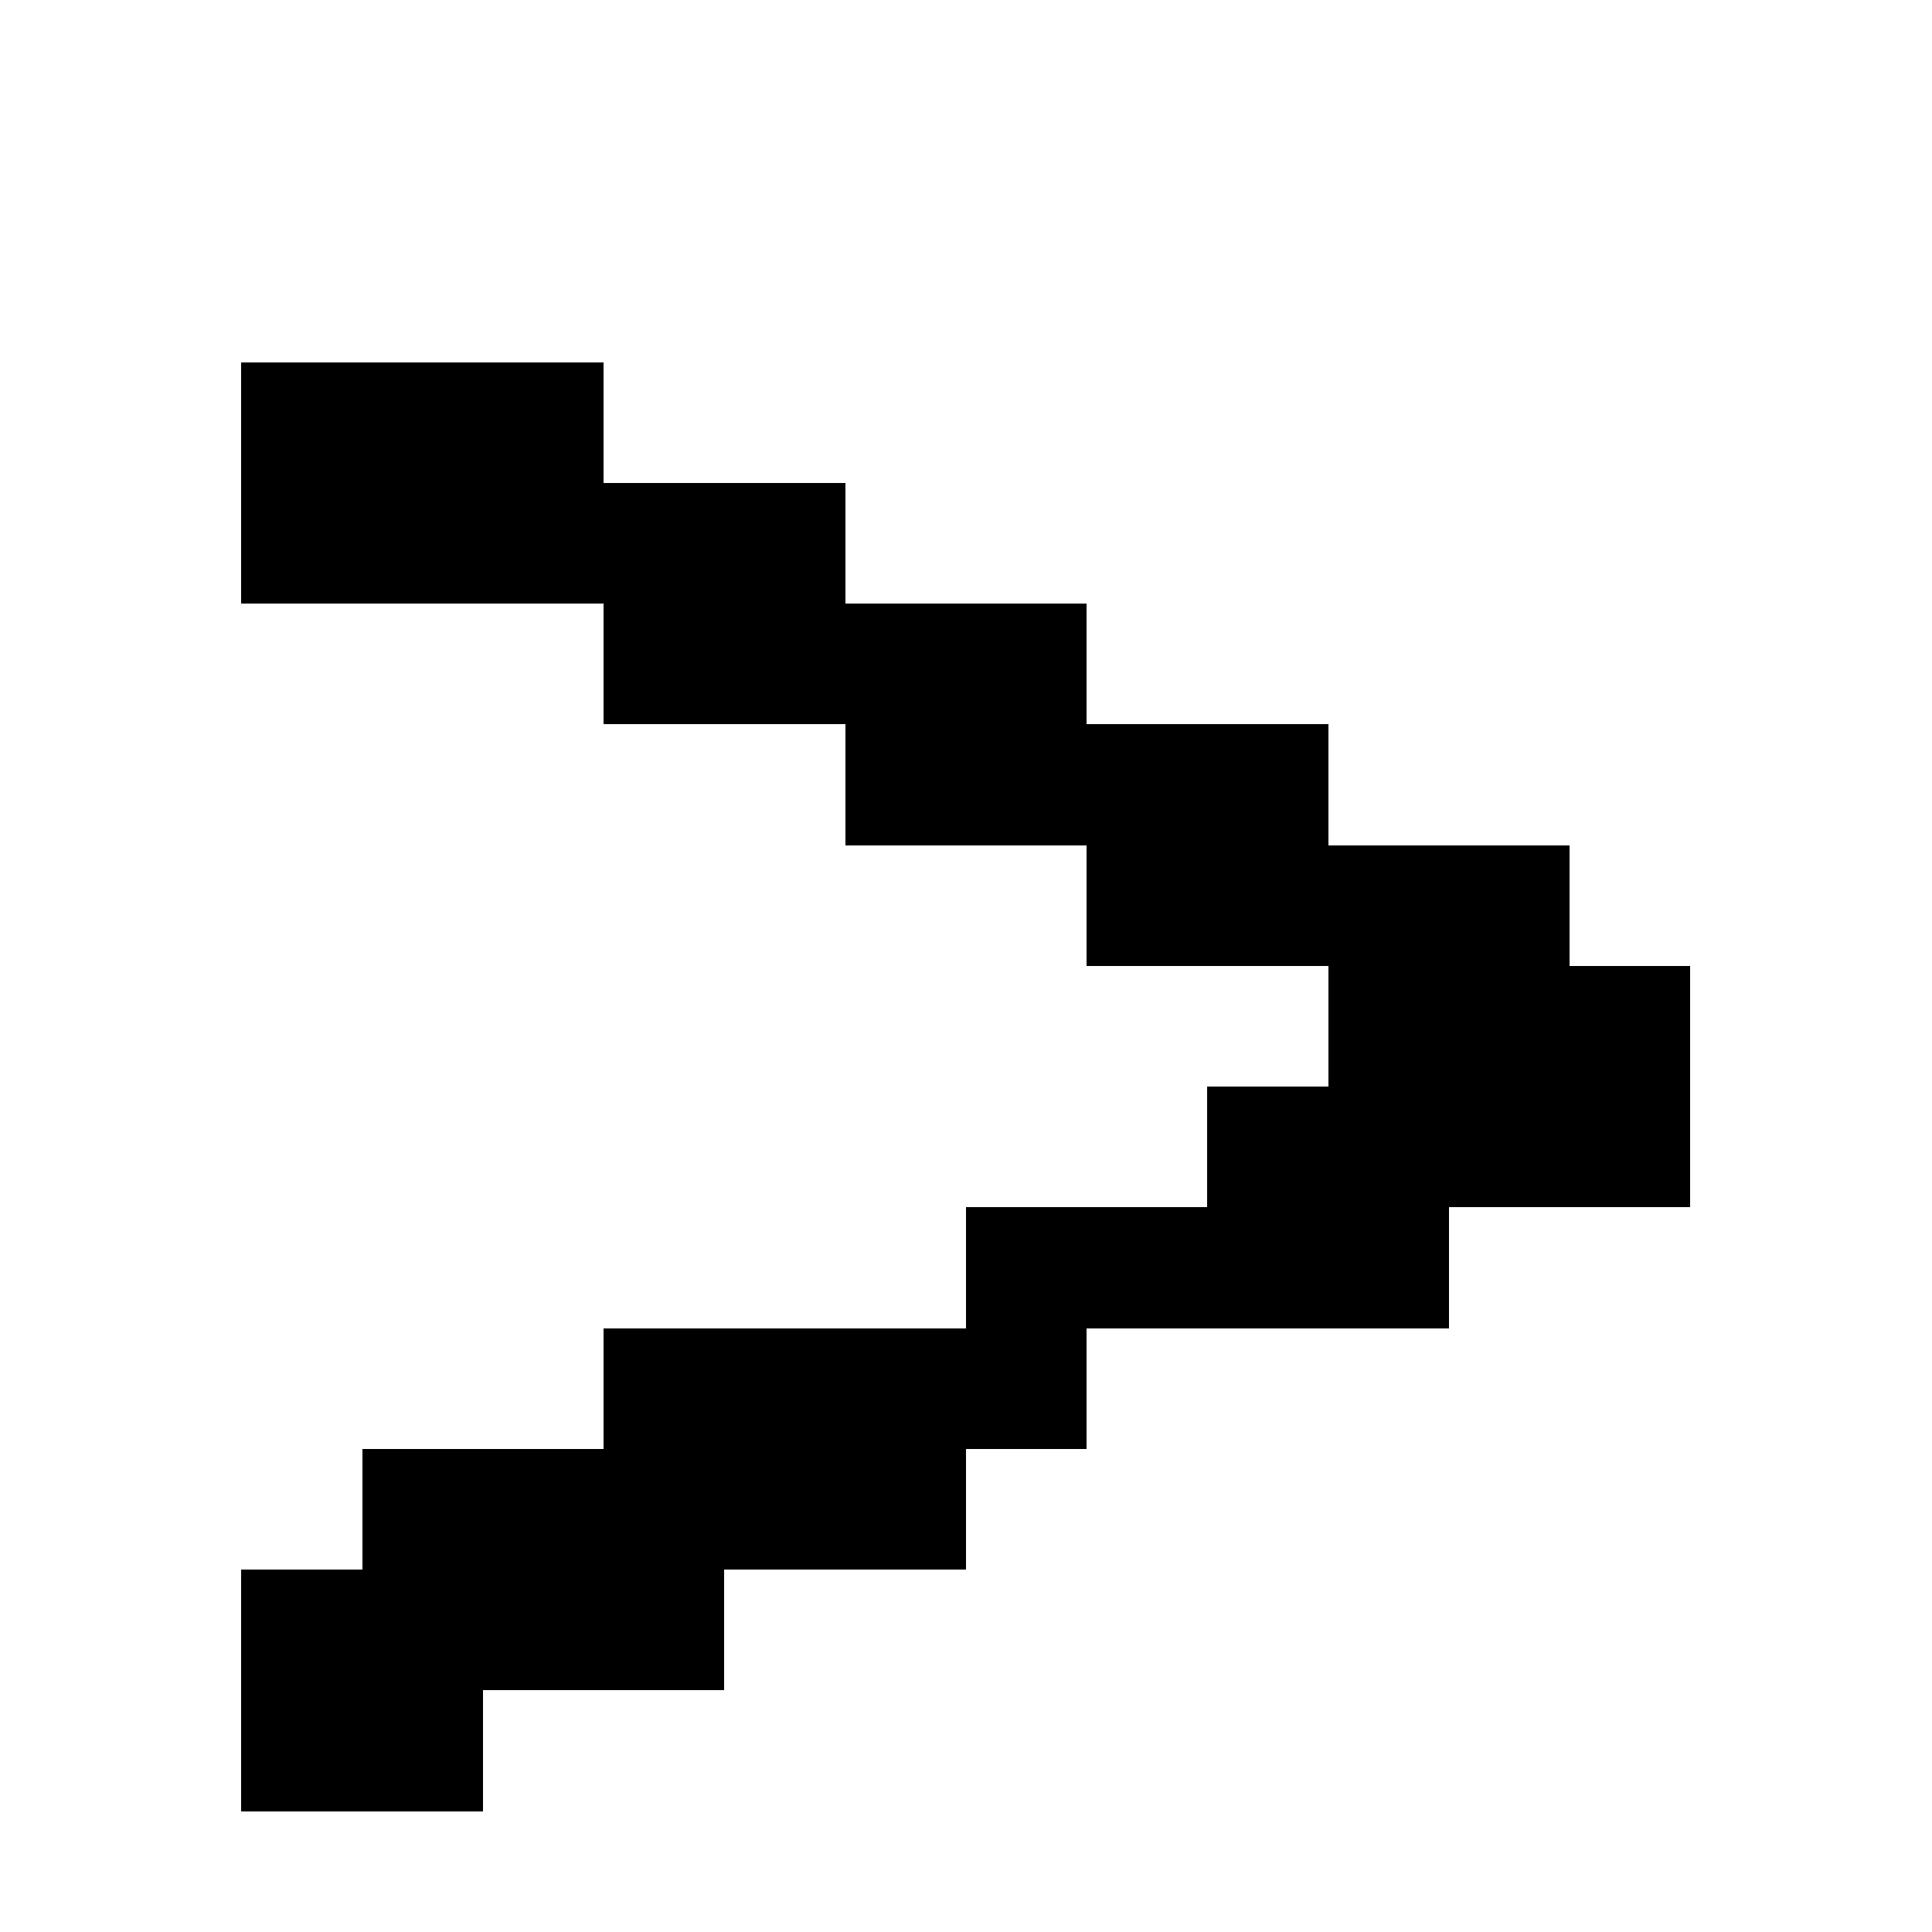 <svg xmlns="http://www.w3.org/2000/svg" viewBox="0 -0.5 16 16" shape-rendering="crispEdges">
<path stroke="#000000" d="M2 3h3M2 4h5M5 5h4M7 6h4M9 7h4M11 8h3M10 9h4M8 10h4M5 11h4M3 12h5M2 13h4M2 14h2" />
</svg>